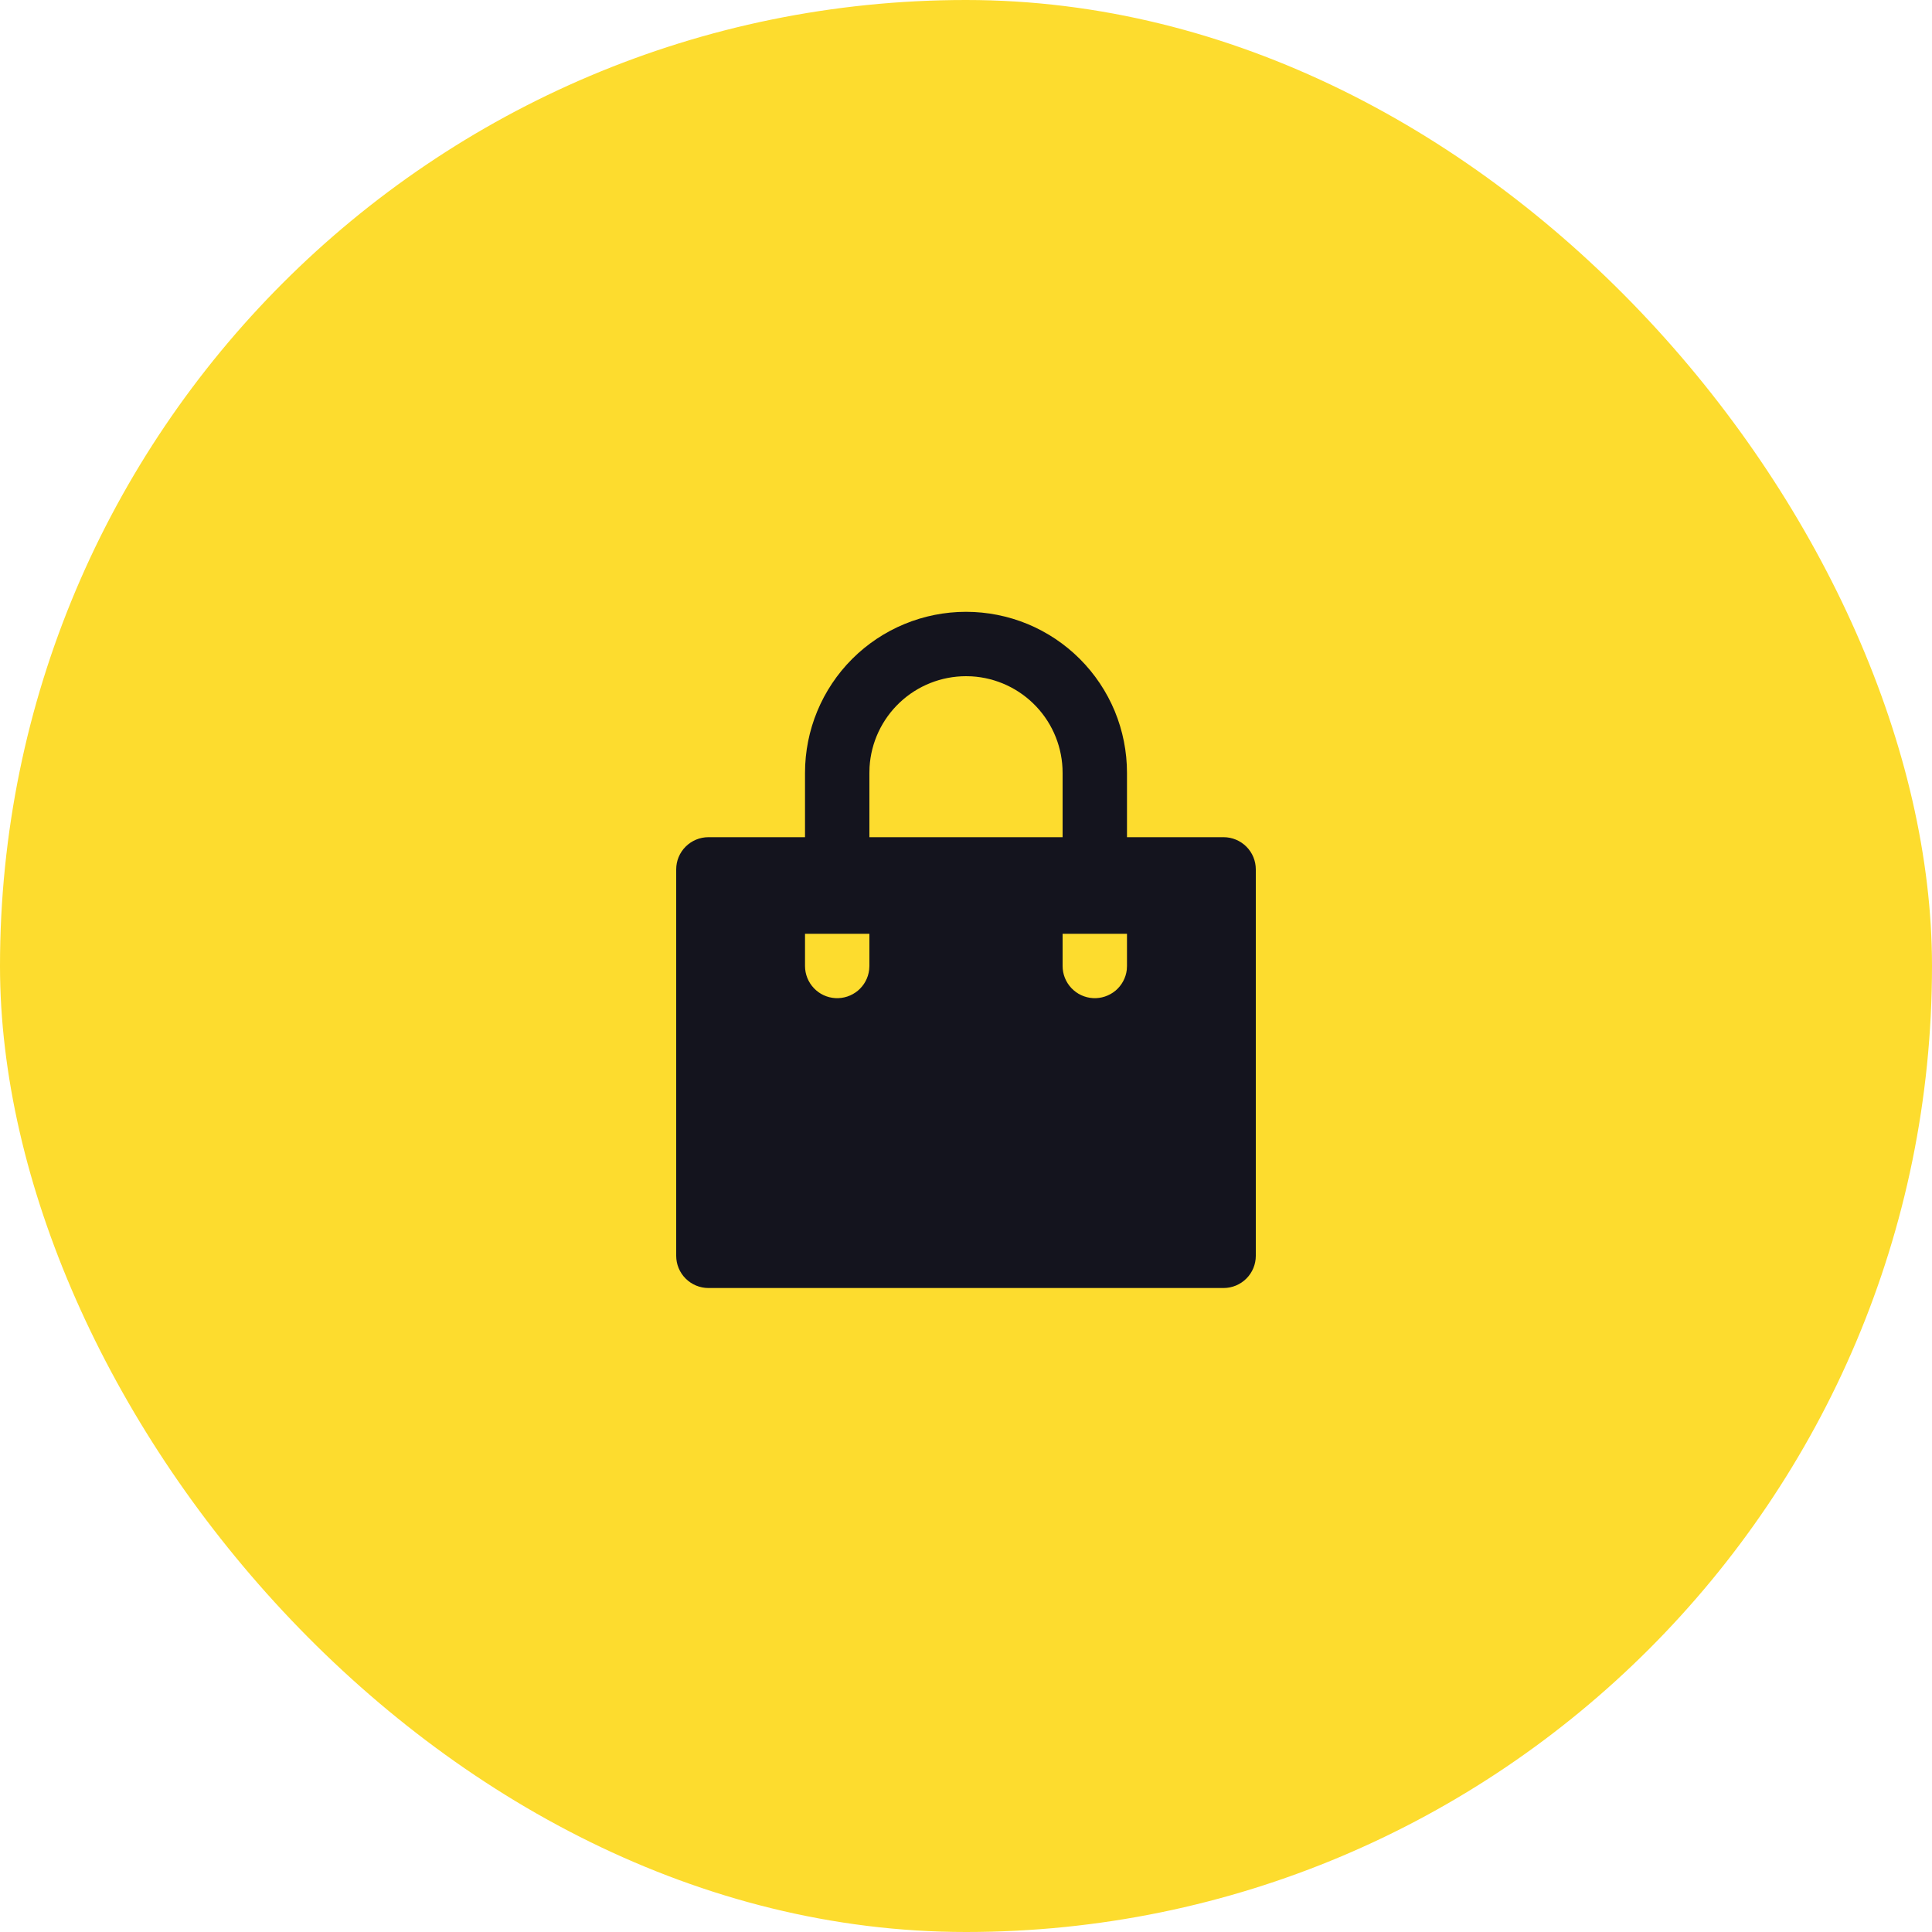 <svg width="40" height="40" viewBox="0 0 40 40" fill="none" xmlns="http://www.w3.org/2000/svg">
<rect width="40" height="40" rx="20" fill="#FDDC2E"/>
<g clip-path="url(#clip0_906_1023)">
<path d="M20 12.667C20.438 12.667 20.871 12.753 21.276 12.92C21.68 13.088 22.047 13.333 22.357 13.643C22.667 13.953 22.912 14.32 23.08 14.724C23.247 15.129 23.333 15.562 23.333 16V17.333H25.333C25.51 17.333 25.68 17.404 25.805 17.529C25.93 17.654 26 17.823 26 18V26C26 26.177 25.93 26.346 25.805 26.471C25.68 26.596 25.51 26.667 25.333 26.667H14.667C14.49 26.667 14.32 26.596 14.195 26.471C14.07 26.346 14 26.177 14 26V18C14 17.823 14.07 17.654 14.195 17.529C14.32 17.404 14.49 17.333 14.667 17.333H16.667V16C16.667 15.116 17.018 14.268 17.643 13.643C18.268 13.018 19.116 12.667 20 12.667ZM23.333 19.333H22V20C22 20.17 22.065 20.333 22.182 20.457C22.299 20.581 22.458 20.655 22.628 20.665C22.797 20.675 22.964 20.619 23.095 20.511C23.225 20.401 23.309 20.247 23.329 20.078L23.333 20V19.333ZM18 19.333H16.667V20C16.667 20.17 16.732 20.333 16.849 20.457C16.965 20.581 17.125 20.655 17.294 20.665C17.464 20.675 17.631 20.619 17.761 20.511C17.892 20.401 17.975 20.247 17.995 20.078L18 20V19.333ZM20 14C19.49 14 18.999 14.195 18.628 14.545C18.257 14.895 18.033 15.373 18.003 15.883L18 16V17.333H22V16C22 15.49 21.805 14.999 21.455 14.628C21.105 14.257 20.627 14.033 20.117 14.003L20 14Z" fill="#14141E"/>
</g>
<defs>
<clipPath id="clip0_906_1023">
<rect width="16" height="16" fill="white" transform="translate(12 12)"/>
</clipPath>
</defs>
</svg>
